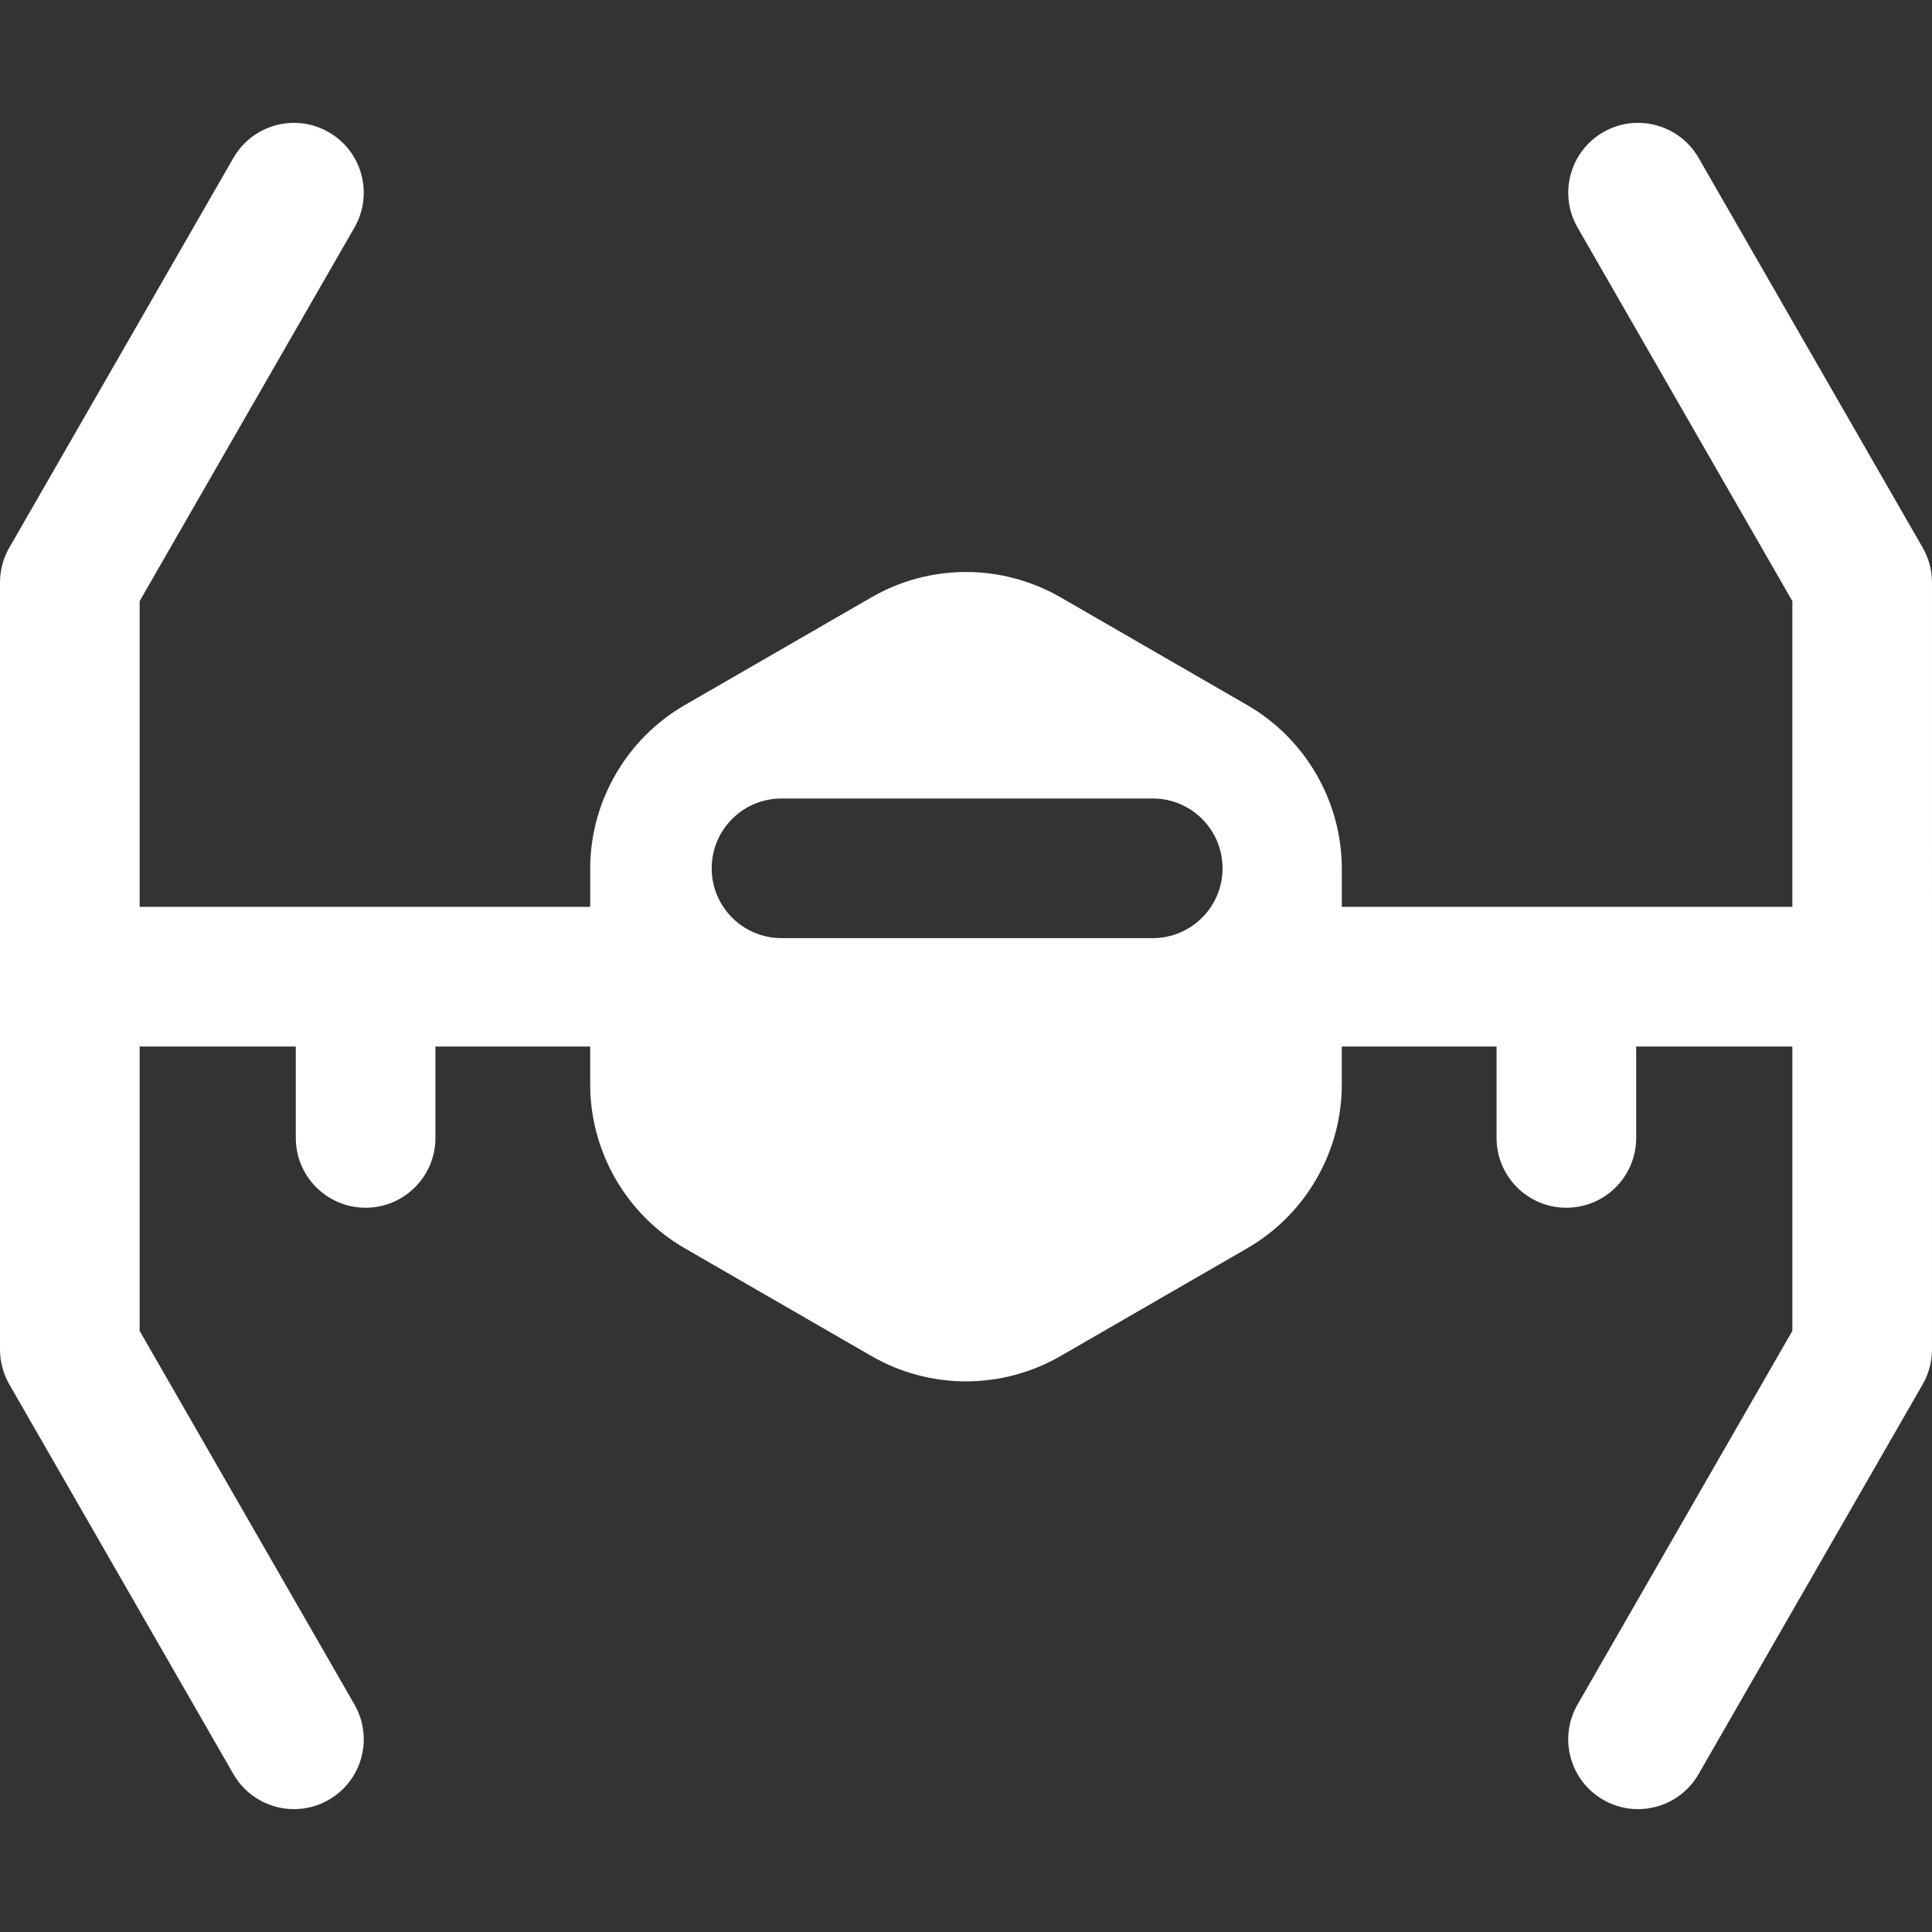<?xml version="1.0" encoding="iso-8859-1"?>
<!-- Generator: Adobe Illustrator 17.1.0, SVG Export Plug-In . SVG Version: 6.00 Build 0)  -->
<!DOCTYPE svg PUBLIC "-//W3C//DTD SVG 1.1//EN" "http://www.w3.org/Graphics/SVG/1.1/DTD/svg11.dtd">
<svg xmlns="http://www.w3.org/2000/svg" xmlns:xlink="http://www.w3.org/1999/xlink" version="1.1" id="Capa_1" x="0px" y="0px" viewBox="0 0 207.557 207.557" style="enable-background:new 0 0 207.557 207.557;" xml:space="preserve" width="512px" height="512px">
<rect x="0" y="0" width="207.557" height="207.557" fill="#333333" stroke="none"/>
<path d="M206.559,58.84l-24.077-41.877c-2.064-3.591-6.65-4.83-10.24-2.764c-3.591,2.064-4.828,6.649-2.764,10.24l23.079,40.141  v32.847h-48.404v-4.079c0-7.236-3.894-13.979-10.16-17.597l-20.054-11.578c-3.085-1.781-6.599-2.723-10.16-2.723  s-7.075,0.941-10.159,2.723L73.564,75.751c-6.267,3.618-10.159,10.361-10.159,17.597v4.079H15V64.581L38.08,24.44  c2.064-3.591,0.827-8.176-2.764-10.24c-3.588-2.065-8.174-0.828-10.24,2.764L0.998,58.84C0.344,59.978,0,61.267,0,62.578v41.201  v41.2c0,1.312,0.344,2.601,0.998,3.738l24.078,41.877c1.388,2.413,3.912,3.763,6.509,3.763c1.268,0,2.554-0.321,3.731-0.999  c3.591-2.064,4.828-6.649,2.764-10.24L15,142.977v-30.55h16.778v9.821c0,4.143,3.357,7.5,7.5,7.5s7.5-3.357,7.5-7.5v-9.821h16.627  v4.078c0,7.235,3.893,13.979,10.159,17.597l20.055,11.578c3.084,1.781,6.598,2.723,10.159,2.723s7.075-0.941,10.16-2.723  l20.054-11.578c6.267-3.618,10.16-10.36,10.16-17.597v-4.078h16.626v9.821c0,4.143,3.357,7.5,7.5,7.5s7.5-3.357,7.5-7.5v-9.821  h16.778v30.551l-23.079,40.141c-2.064,3.591-0.827,8.176,2.764,10.24c1.179,0.678,2.463,0.999,3.731,0.999  c2.597,0,5.122-1.35,6.509-3.763l24.077-41.877c0.654-1.138,0.998-2.427,0.998-3.738v-41.2V62.578  C207.557,61.267,207.213,59.978,206.559,58.84z M123.841,100.783H83.958c-4.143,0-7.5-3.357-7.5-7.5s3.357-7.5,7.5-7.5h39.883  c4.143,0,7.5,3.357,7.5,7.5S127.983,100.783,123.841,100.783z" fill="#FFFFFF"/>
<g>
</g>
<g>
</g>
<g>
</g>
<g>
</g>
<g>
</g>
<g>
</g>
<g>
</g>
<g>
</g>
<g>
</g>
<g>
</g>
<g>
</g>
<g>
</g>
<g>
</g>
<g>
</g>
<g>
</g>
</svg>
